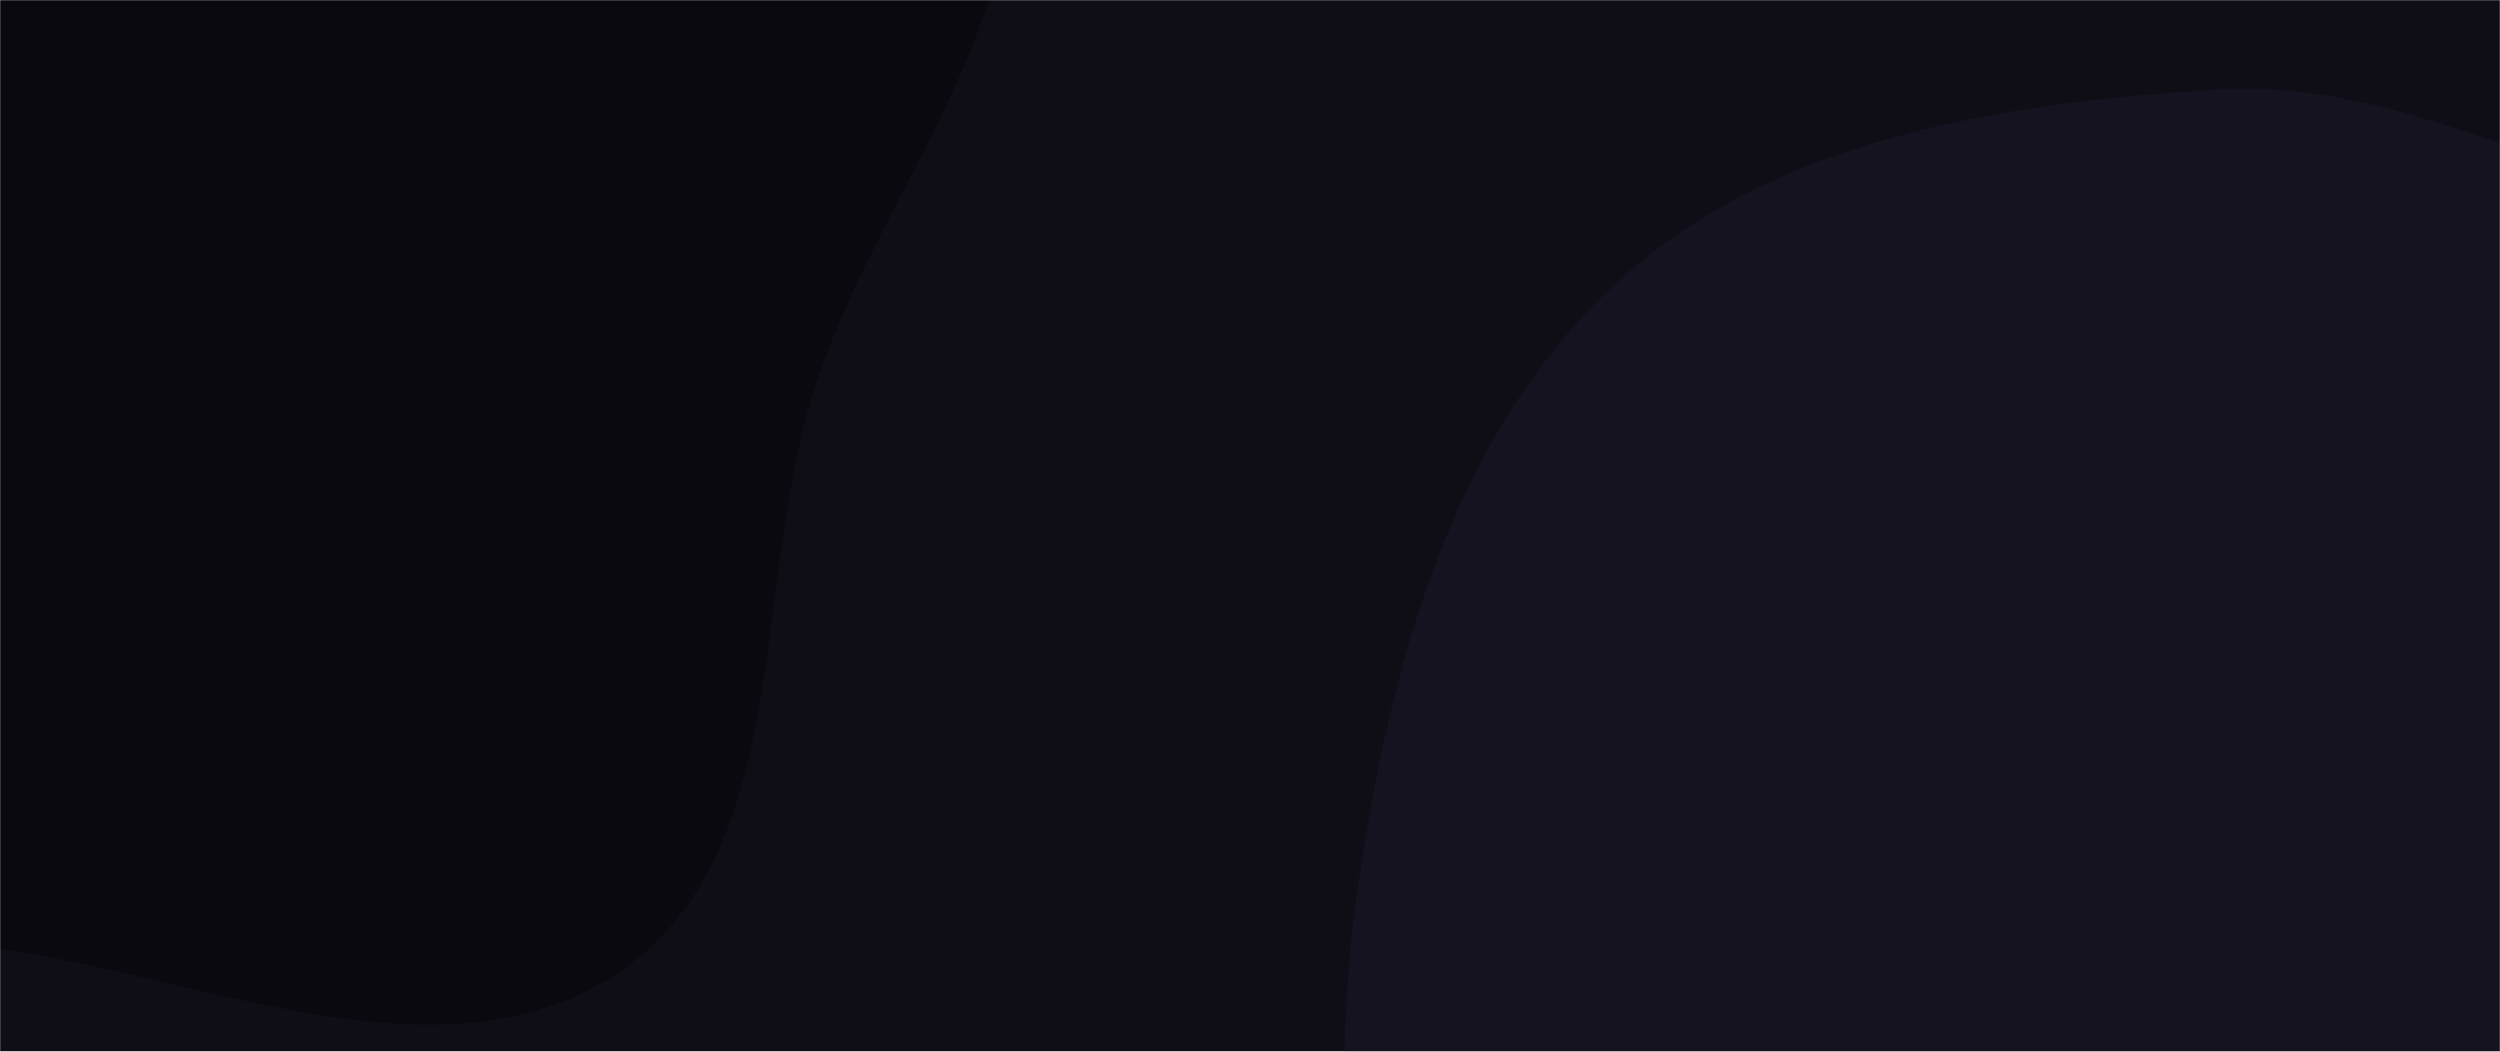 <svg xmlns="http://www.w3.org/2000/svg" version="1.1" xmlns:xlink="http://www.w3.org/1999/xlink" xmlns:svgjs="http://svgjs.com/svgjs" width="1569" height="660" preserveAspectRatio="none" viewBox="0 0 1569 660"><g mask="url(&quot;#SvgjsMask1479&quot;)" fill="none"><rect width="1569" height="660" x="0" y="0" fill="rgba(15, 14, 23, 1)"></rect><path d="M0,595.76C131.836,613.985,282.054,684.85,390.979,608.375C500.508,531.476,470.02,361.146,514.129,234.795C553.139,123.047,637.153,27.012,635.243,-91.334C633.217,-216.916,575.303,-333.203,503.303,-436.115C425.365,-547.515,339.473,-674.729,206.681,-703.892C74.854,-732.842,-44.737,-630.466,-171.573,-584.325C-289.158,-541.55,-413.946,-521.748,-511.022,-442.803C-620.425,-353.833,-736.114,-248.3,-756.369,-108.749C-776.629,30.834,-696.604,165.541,-616.135,281.38C-544.724,384.18,-438.672,452.21,-327.178,509.099C-224.607,561.436,-114.067,579.992,0,595.76" fill="#0a090f"></path><path d="M1569 1202.175C1691.835 1190.565 1826.306 1288.568 1931.031 1223.332 2035.628 1158.176 2014.956 998.994 2071.194 889.344 2131.205 772.336 2259.814 689.911 2271.777 558.956 2284.584 418.769 2248.431 253.896 2137.117 167.724 2025.436 81.268 1863.013 155.296 1723.334 134.388 1608.681 117.226 1507.398 48.943 1391.692 56.146 1256.68 64.55 1112.551 86.546 1013.413 178.581 910.869 273.779 872.136 418.446 852.245 556.946 832.357 695.43 846.634 836.177 900.425 965.328 955.447 1097.435 1025.248 1248.411 1160.141 1296.197 1294.682 1343.859 1426.899 1215.606 1569 1202.175" fill="#14131f"></path></g><defs><mask id="SvgjsMask1479"><rect width="1569" height="660" fill="#ffffff"></rect></mask></defs></svg>